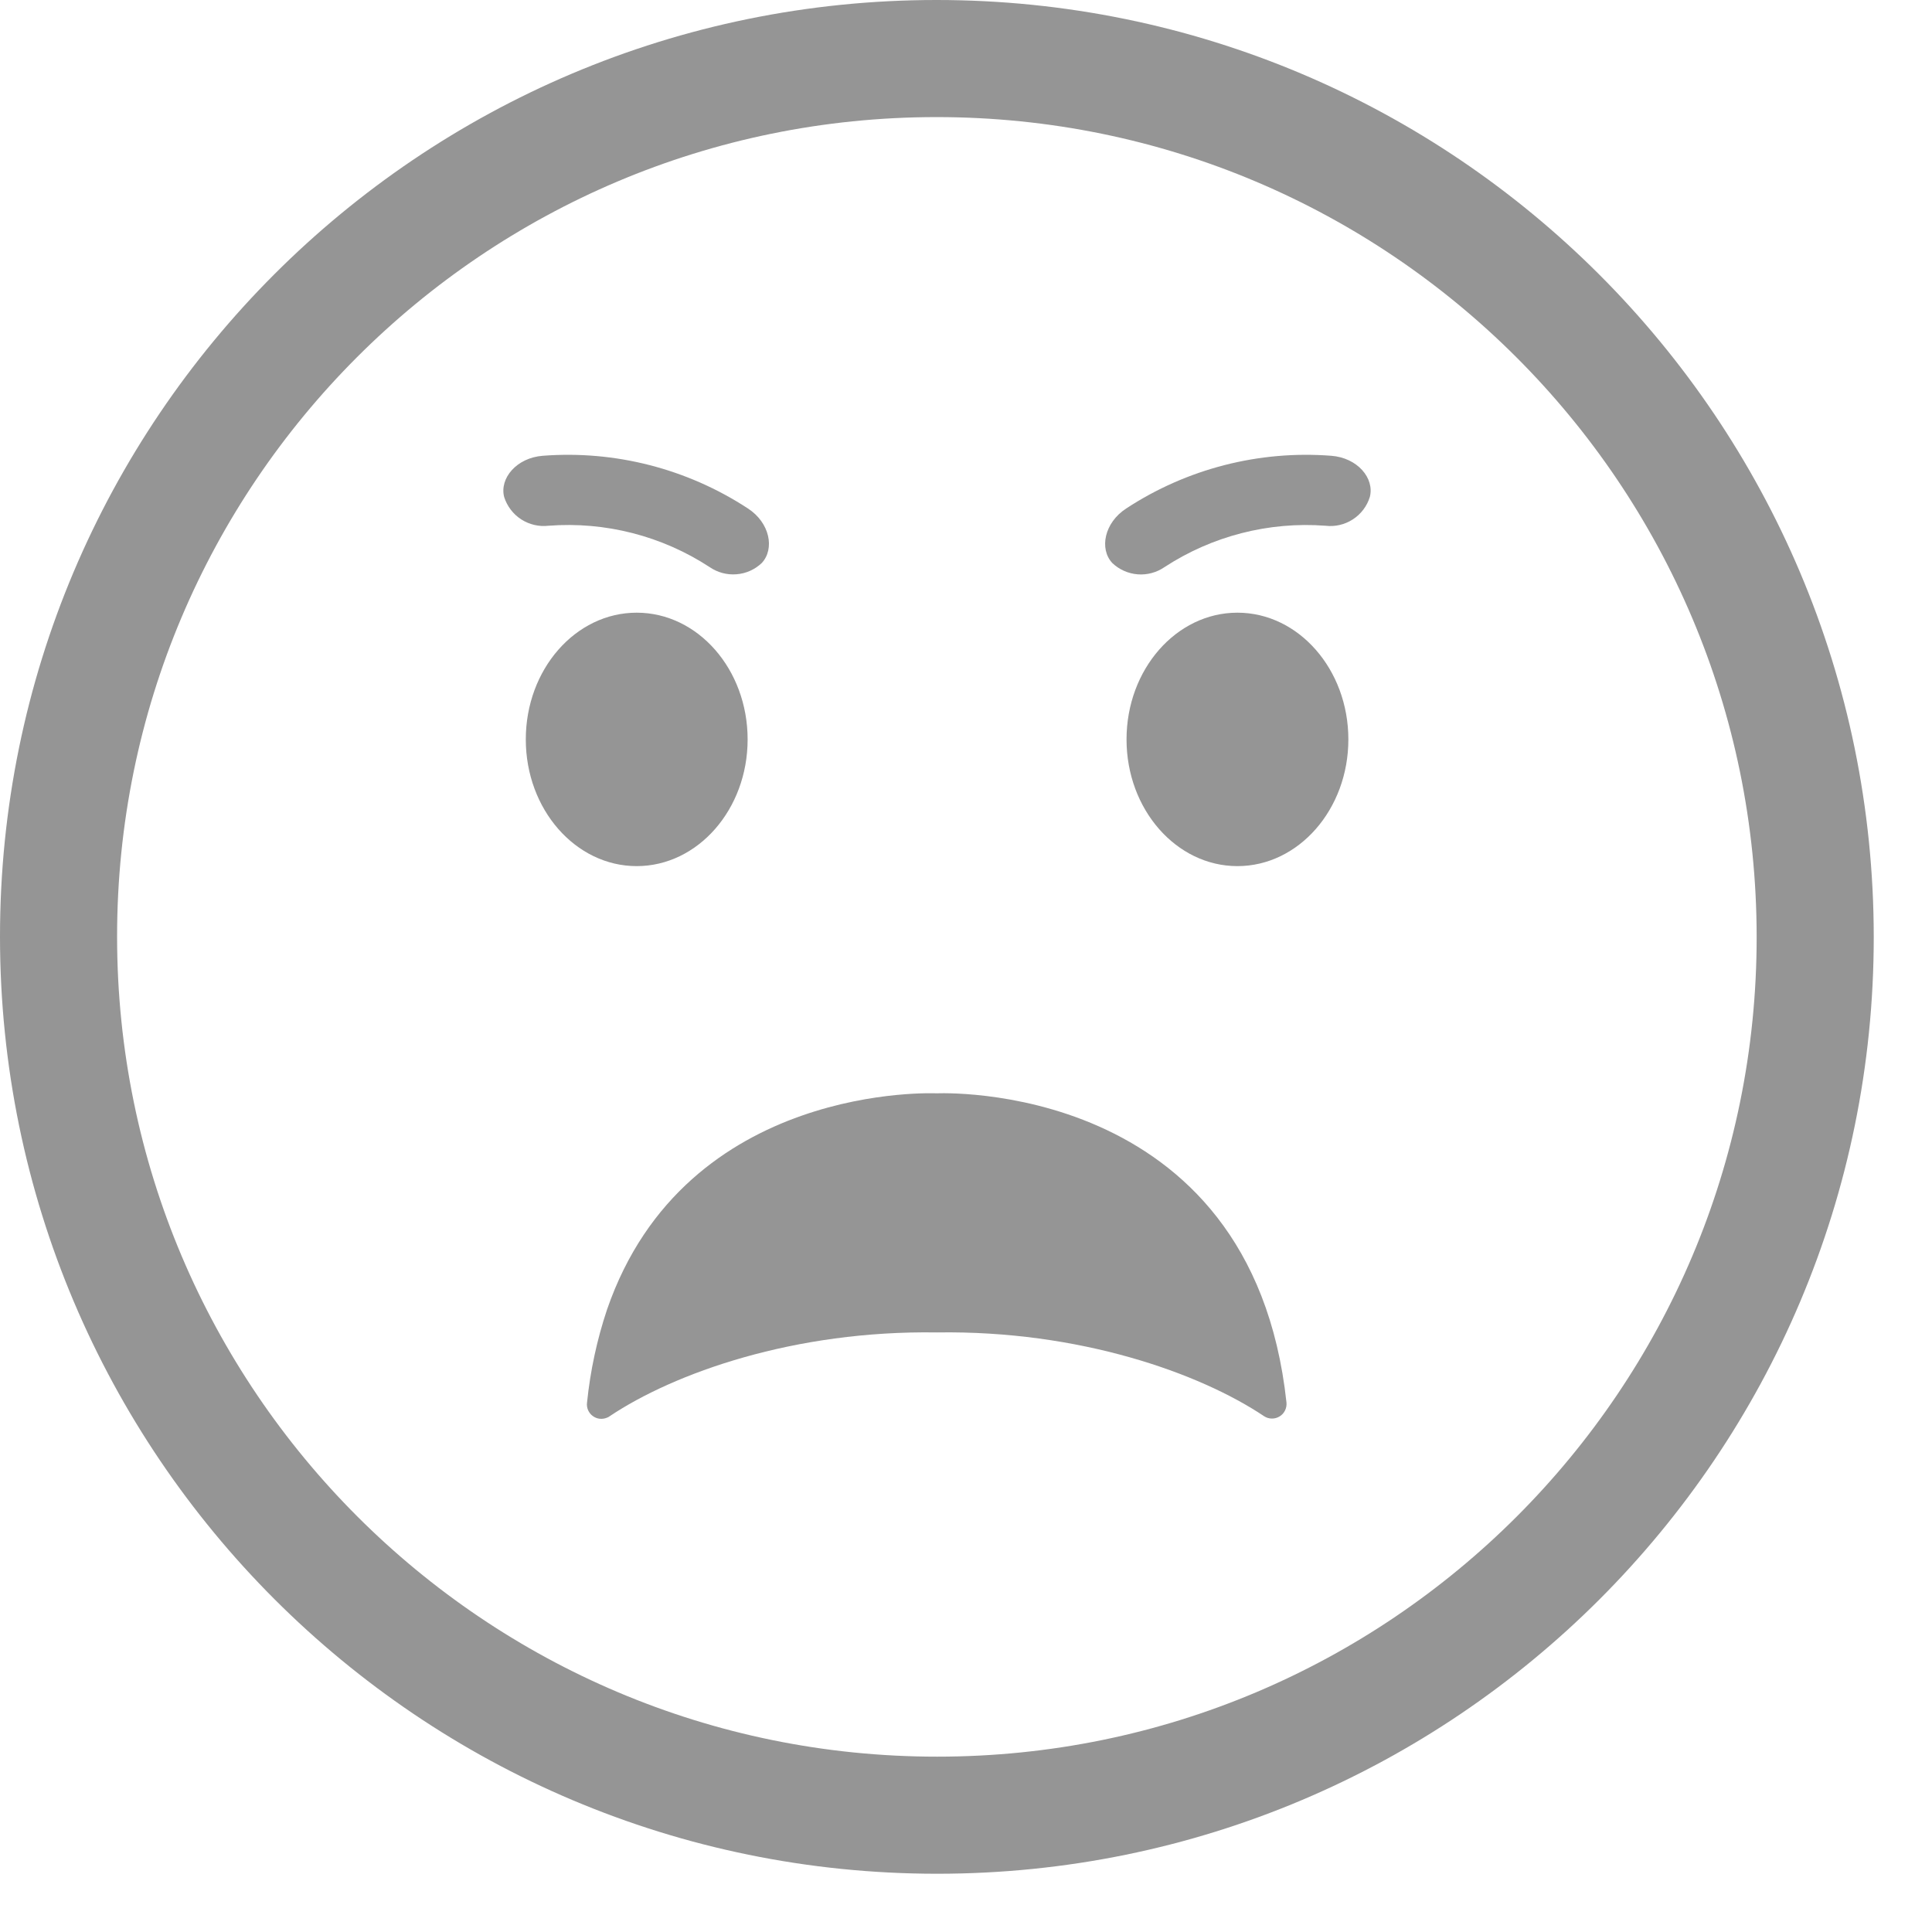 <svg width="33" height="33" viewBox="0 0 33 33" fill="none" xmlns="http://www.w3.org/2000/svg">
<path d="M31.005 16.003C31.008 24.288 24.293 31.005 16.007 31.005C7.722 31.005 1.003 24.288 1 16.002C0.997 7.717 7.712 1 15.997 1C24.283 1 31.002 7.717 31.005 16.003Z" stroke="#959595" stroke-width="2"/>
<g style="mix-blend-mode:multiply">
<path d="M12.77 12.63C12.77 13.825 11.919 14.794 10.875 14.794C9.831 14.794 8.981 13.825 8.981 12.63C8.981 11.434 9.83 10.465 10.875 10.465C11.921 10.465 12.77 11.434 12.77 12.63Z" fill="#959595"/>
<path d="M23.031 12.63C23.031 13.825 22.18 14.794 21.136 14.794C20.092 14.794 19.242 13.825 19.242 12.63C19.242 11.434 20.092 10.465 21.136 10.465C22.18 10.465 23.031 11.434 23.031 12.63Z" fill="#959595"/>
</g>
<g style="mix-blend-mode:multiply">
<path d="M12.122 9.687C11.307 9.154 10.34 8.906 9.369 8.98C9.205 8.999 9.04 8.96 8.902 8.871C8.763 8.781 8.661 8.645 8.611 8.488C8.53 8.168 8.825 7.819 9.271 7.785C10.505 7.69 11.736 8.006 12.772 8.683C13.151 8.927 13.236 9.376 13.011 9.617C12.893 9.729 12.741 9.797 12.579 9.809C12.417 9.822 12.256 9.779 12.122 9.687Z" fill="#959595"/>
</g>
<g style="mix-blend-mode:multiply">
<path d="M19.89 9.687C20.704 9.155 21.671 8.907 22.64 8.98C22.804 9 22.97 8.961 23.108 8.871C23.247 8.781 23.349 8.646 23.398 8.488C23.48 8.168 23.186 7.819 22.739 7.785C21.505 7.69 20.275 8.006 19.24 8.683C18.861 8.927 18.774 9.376 18.999 9.617C19.117 9.729 19.27 9.797 19.432 9.81C19.594 9.823 19.756 9.779 19.89 9.687Z" fill="#959595"/>
</g>
<g style="mix-blend-mode:multiply">
<path d="M21.974 23.957C21.978 24.004 21.97 24.05 21.949 24.092C21.929 24.134 21.897 24.169 21.857 24.193C21.818 24.218 21.772 24.23 21.726 24.23C21.679 24.23 21.634 24.217 21.595 24.192C20.492 23.452 18.434 22.721 16.002 22.759C13.568 22.721 11.514 23.452 10.411 24.192C10.398 24.202 10.383 24.21 10.368 24.215C10.328 24.232 10.284 24.238 10.241 24.233C10.198 24.228 10.157 24.211 10.123 24.185C10.088 24.159 10.061 24.124 10.044 24.084C10.027 24.044 10.021 24 10.027 23.957C10.082 23.418 10.196 22.885 10.368 22.37C11.713 18.465 16.002 18.675 16.002 18.675C16.002 18.675 21.379 18.414 21.974 23.957Z" fill="#959595"/>
</g>
</svg>
